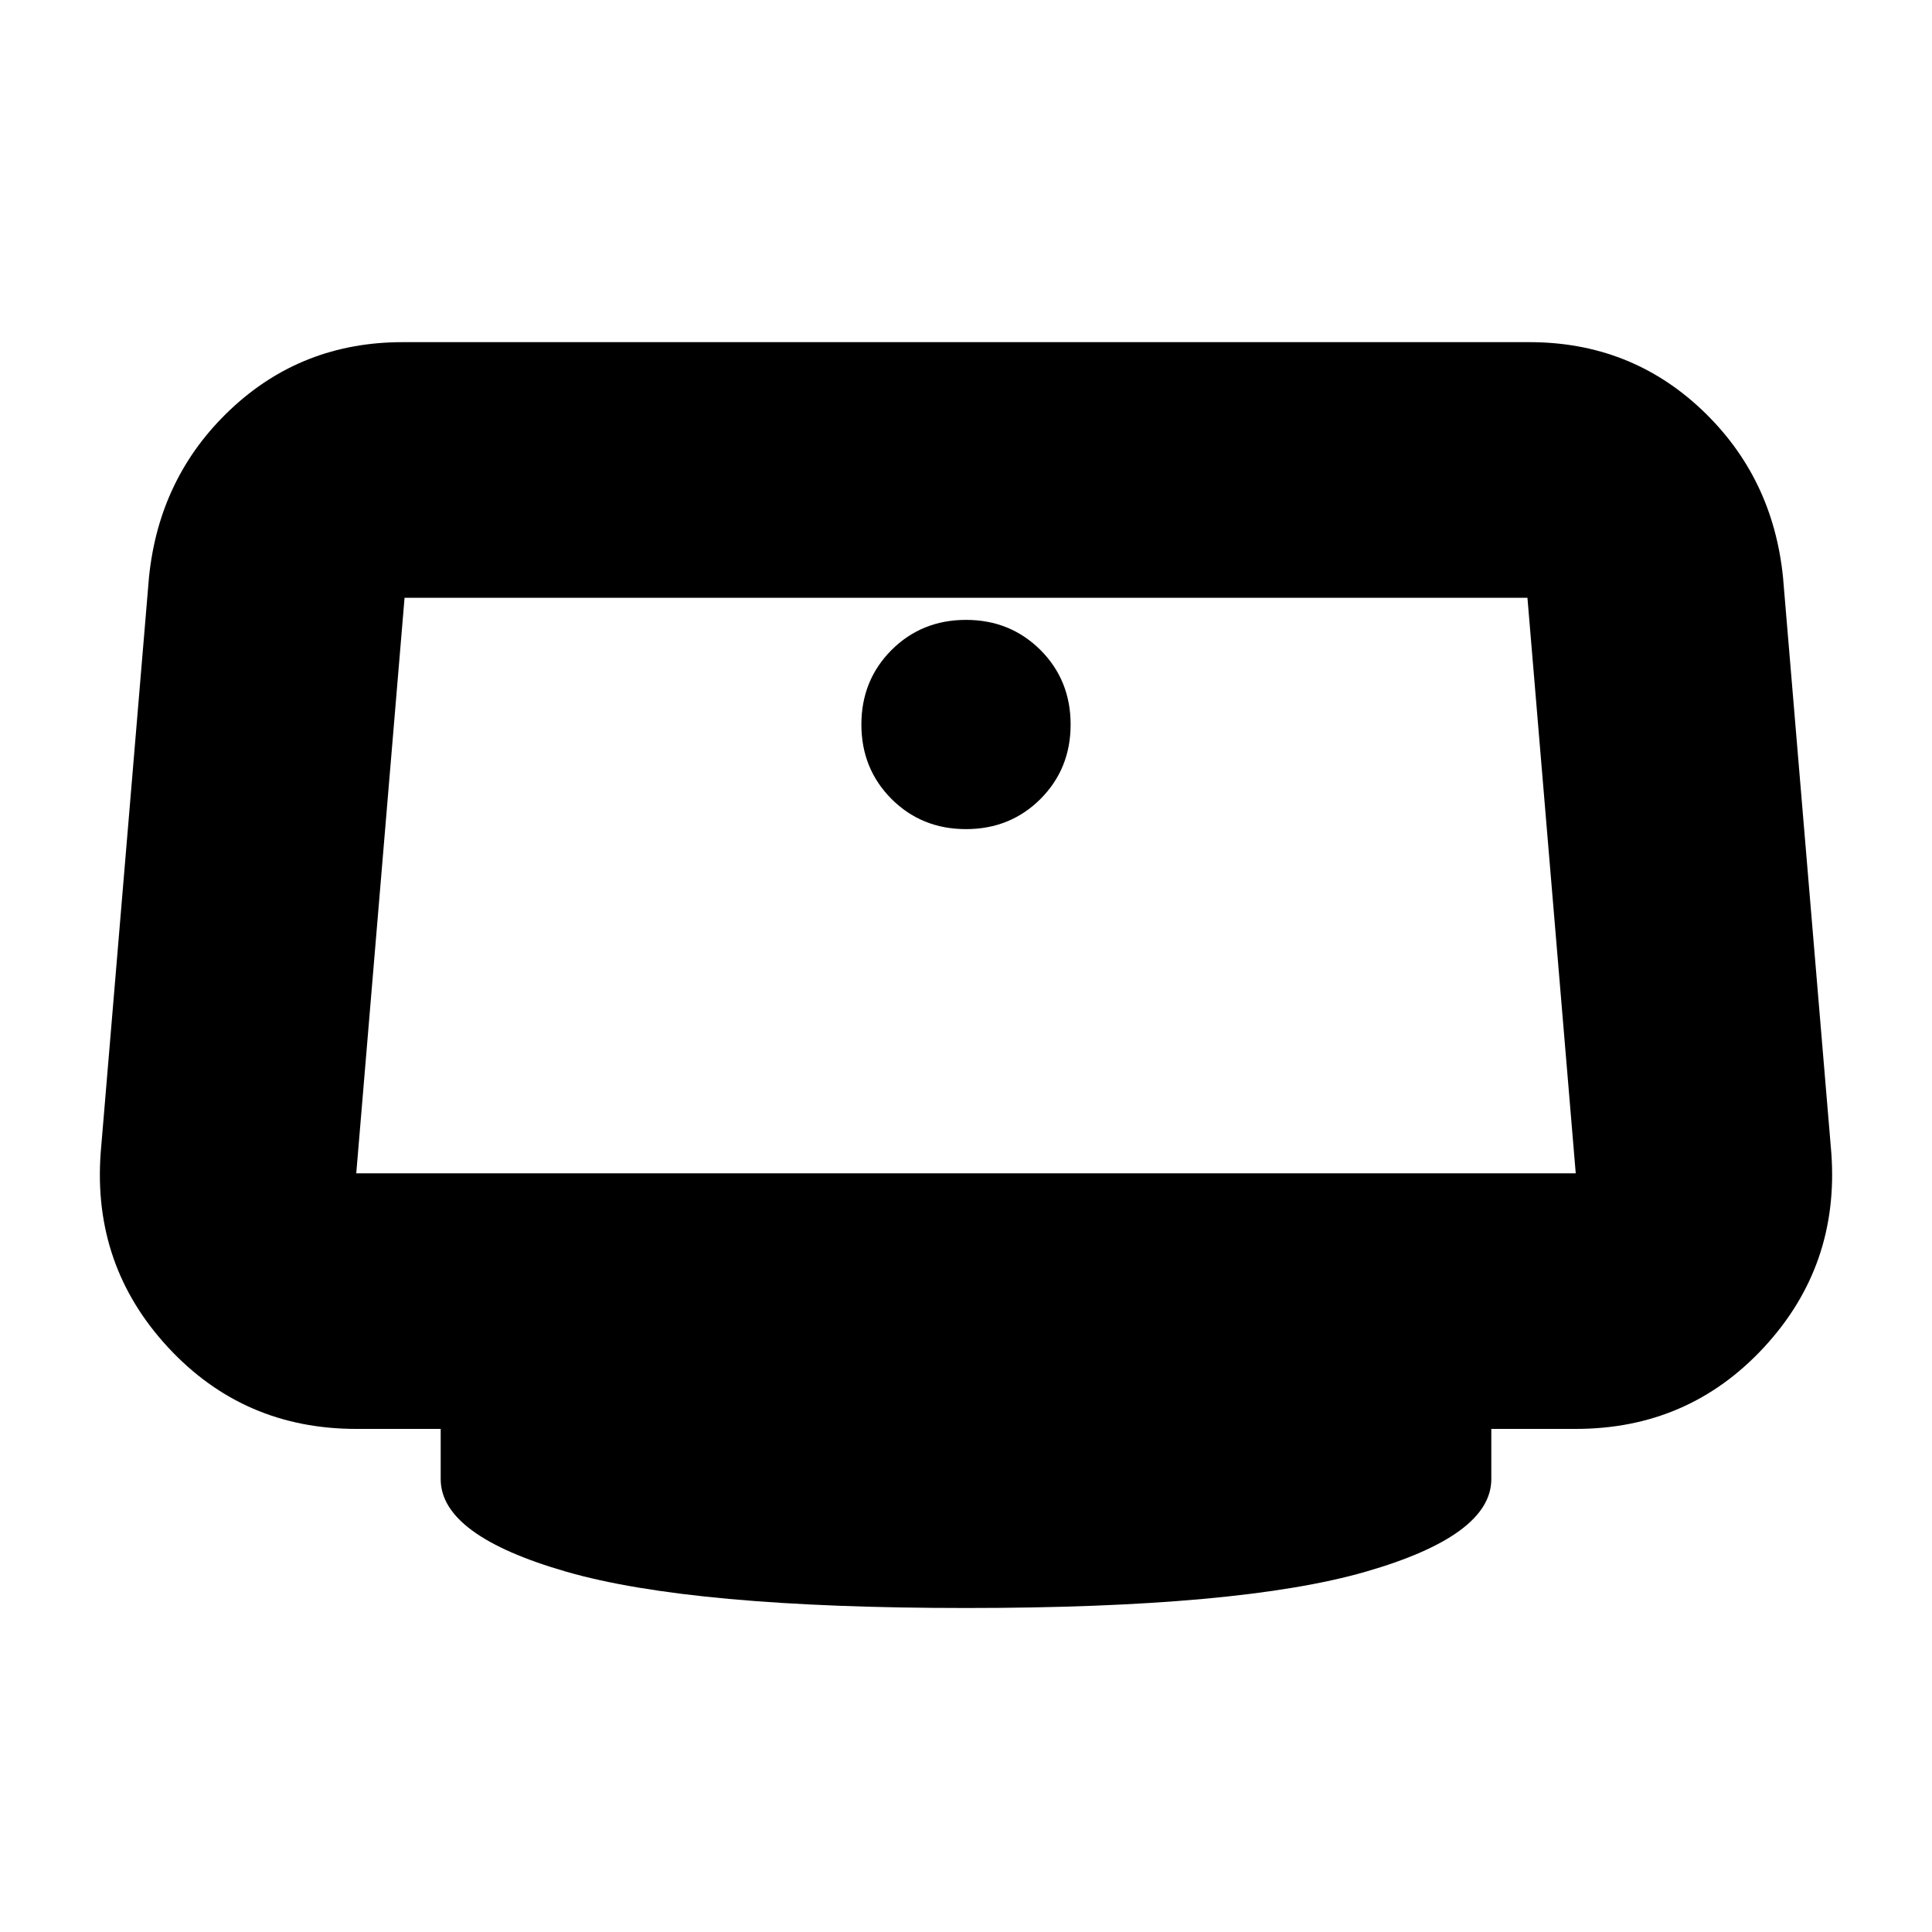 <svg xmlns="http://www.w3.org/2000/svg" height="20" width="20"><path d="M10 8.583Q9.542 8.583 9.229 8.271Q8.917 7.958 8.917 7.5Q8.917 7.042 9.229 6.729Q9.542 6.417 10 6.417Q10.458 6.417 10.771 6.729Q11.083 7.042 11.083 7.5Q11.083 7.958 10.771 8.271Q10.458 8.583 10 8.583ZM10 16.646Q7.167 16.646 5.865 16.271Q4.562 15.896 4.562 15.312V14.792H3.688Q2.521 14.792 1.74 13.948Q0.958 13.104 1.042 11.938L1.542 5.979Q1.646 4.938 2.385 4.24Q3.125 3.542 4.167 3.542H15.833Q16.875 3.542 17.615 4.24Q18.354 4.938 18.458 5.979L18.958 11.938Q19.042 13.104 18.26 13.948Q17.479 14.792 16.312 14.792H15.438V15.312Q15.438 15.896 14.135 16.271Q12.833 16.646 10 16.646ZM3.688 12.146H16.312Q16.312 12.146 16.312 12.146Q16.312 12.146 16.312 12.146L15.812 6.188Q15.812 6.188 15.812 6.188Q15.812 6.188 15.812 6.188H4.188Q4.188 6.188 4.188 6.188Q4.188 6.188 4.188 6.188L3.688 12.146Q3.688 12.146 3.688 12.146Q3.688 12.146 3.688 12.146Z"/></svg>